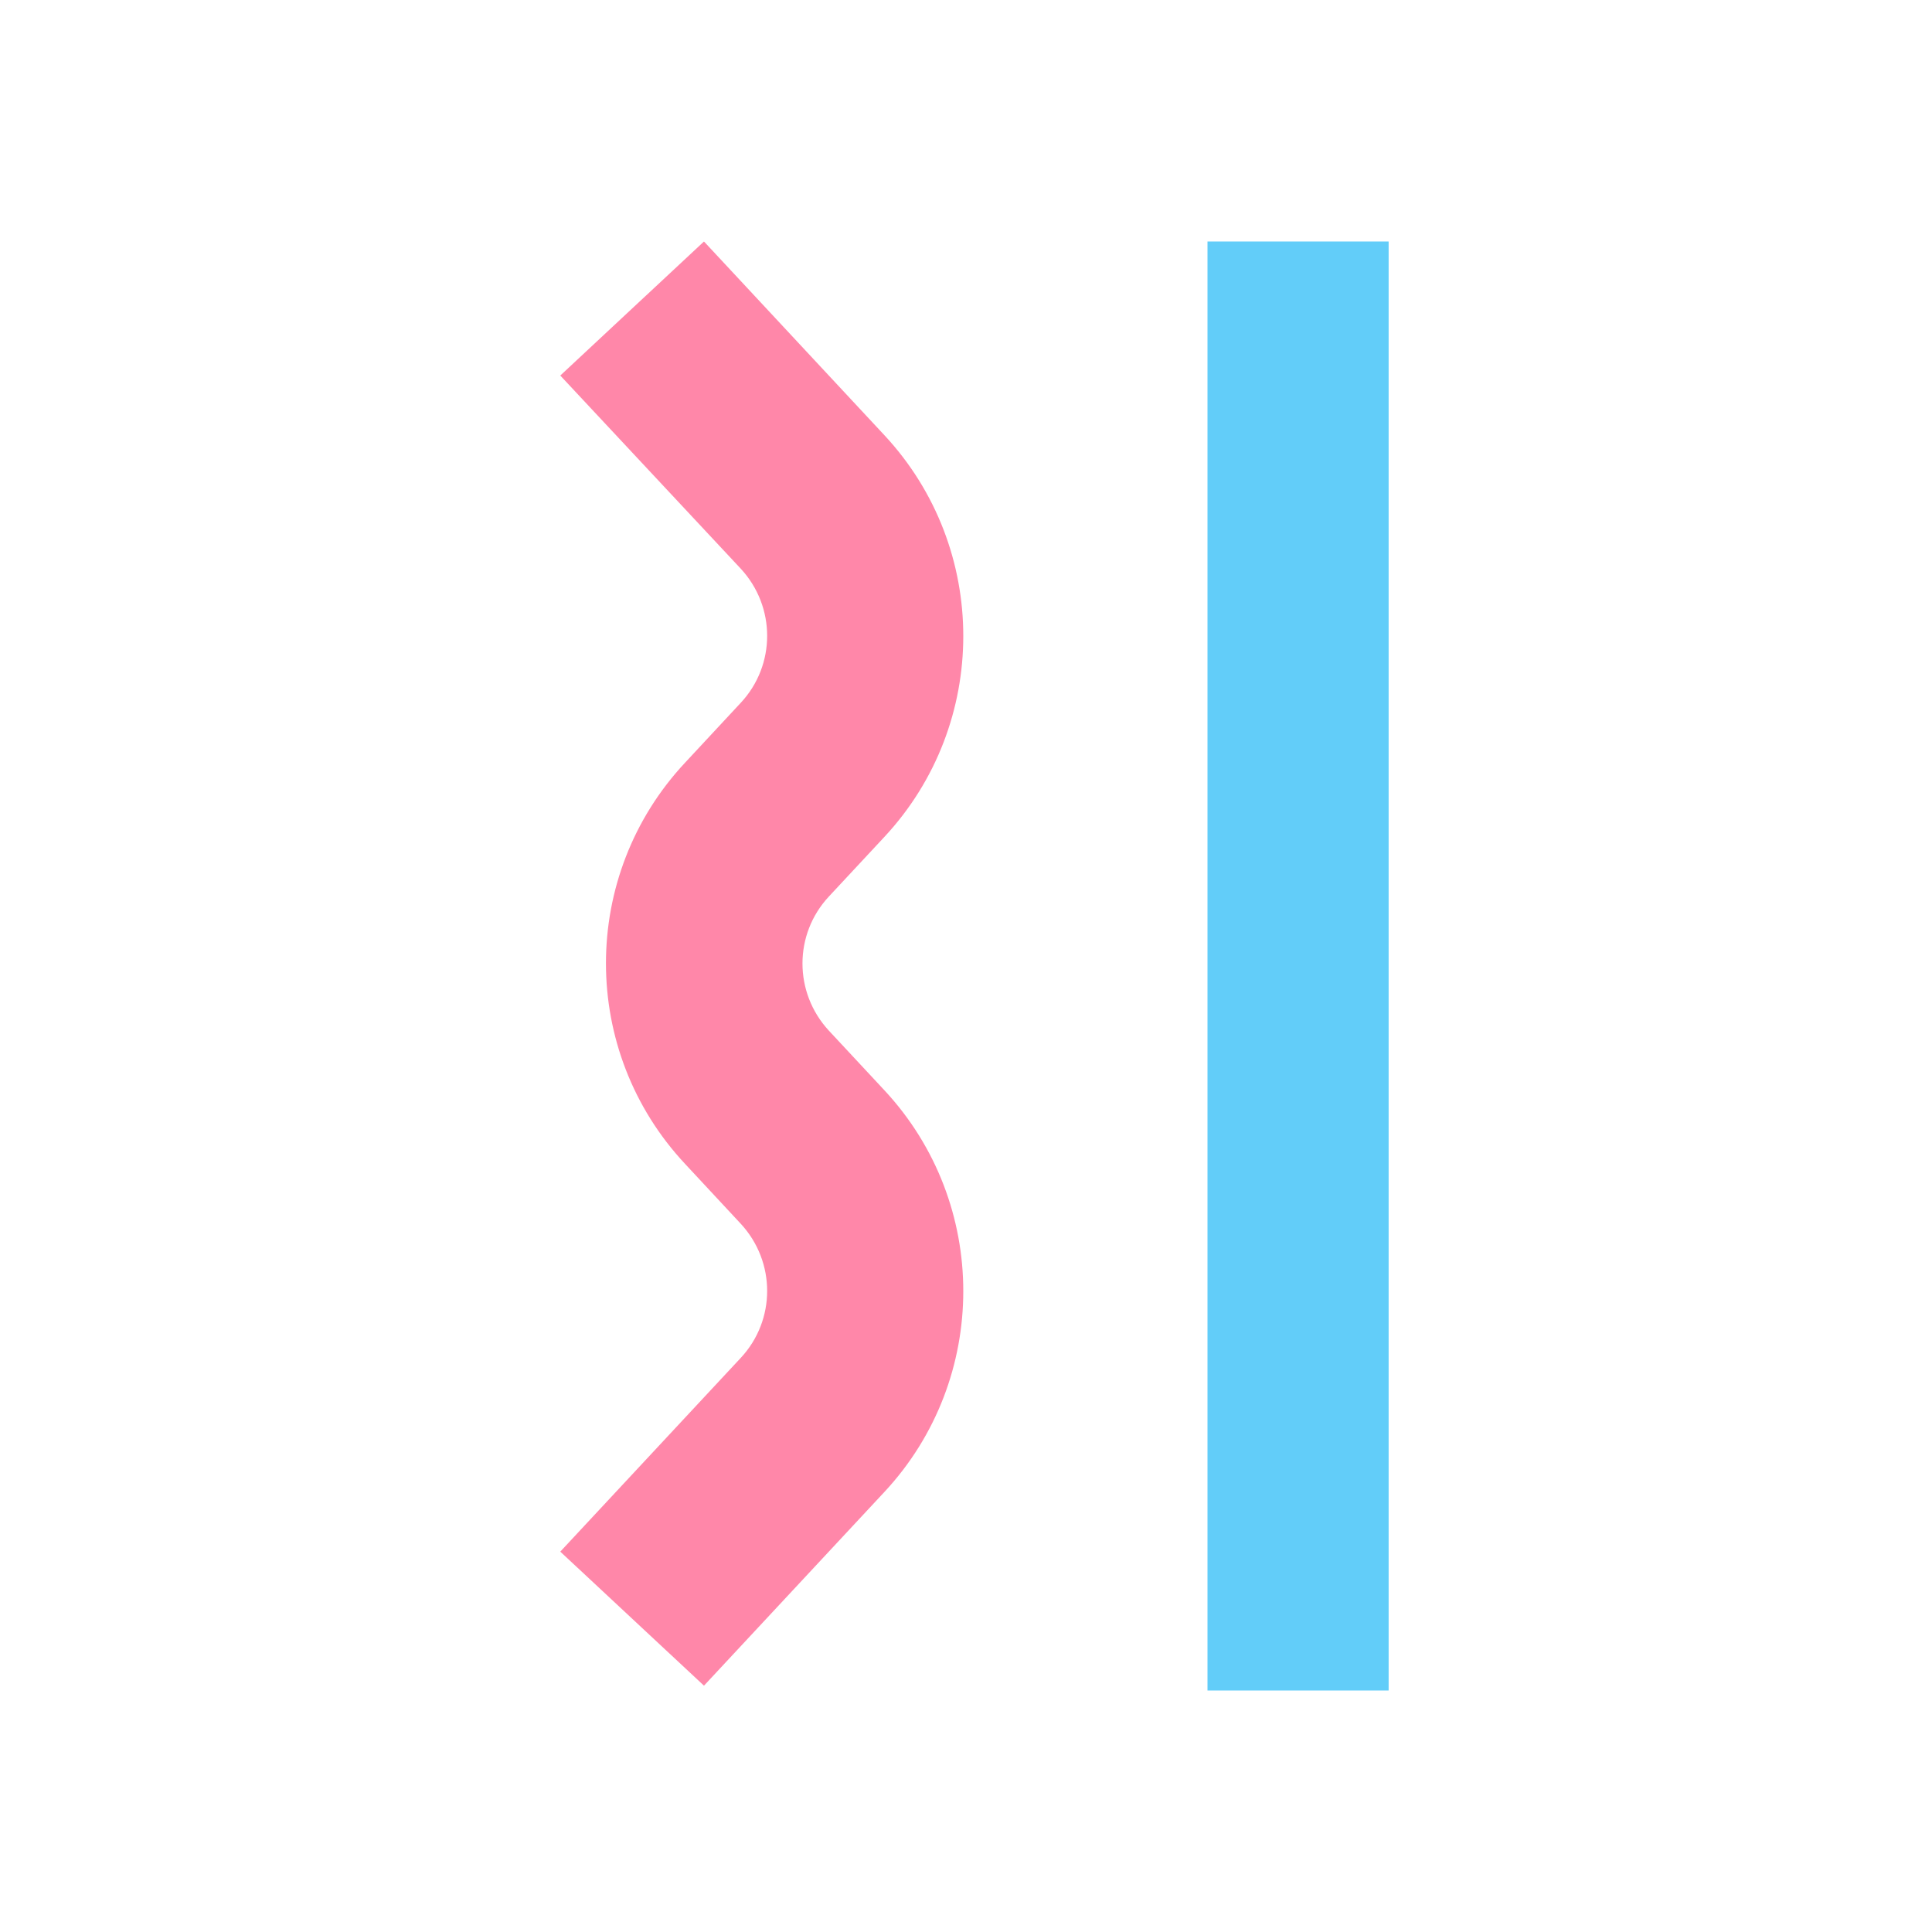 <svg width="32" height="32" viewBox="0 0 32 32" xmlns="http://www.w3.org/2000/svg">
<rect x="20" y="4" width="3" height="24" fill="#62cdf9"/>
<path d="m9.28 6.22 2.38-2.22 2.99 3.21c1.74 1.87 1.74 4.78 0 6.65l-0.922 0.99c-0.582 0.625-0.582 1.59 0 2.22l0.922 0.99c1.74 1.87 1.74 4.78 0 6.65l-2.99 3.21-2.38-2.22 2.99-3.21c0.582-0.625 0.582-1.59 0-2.22l-0.921-0.99c-1.75-1.87-1.75-4.78 0-6.65l0.921-0.99c0.582-0.625 0.582-1.59 0-2.22z" fill="#ff87a9"/>
</svg>
